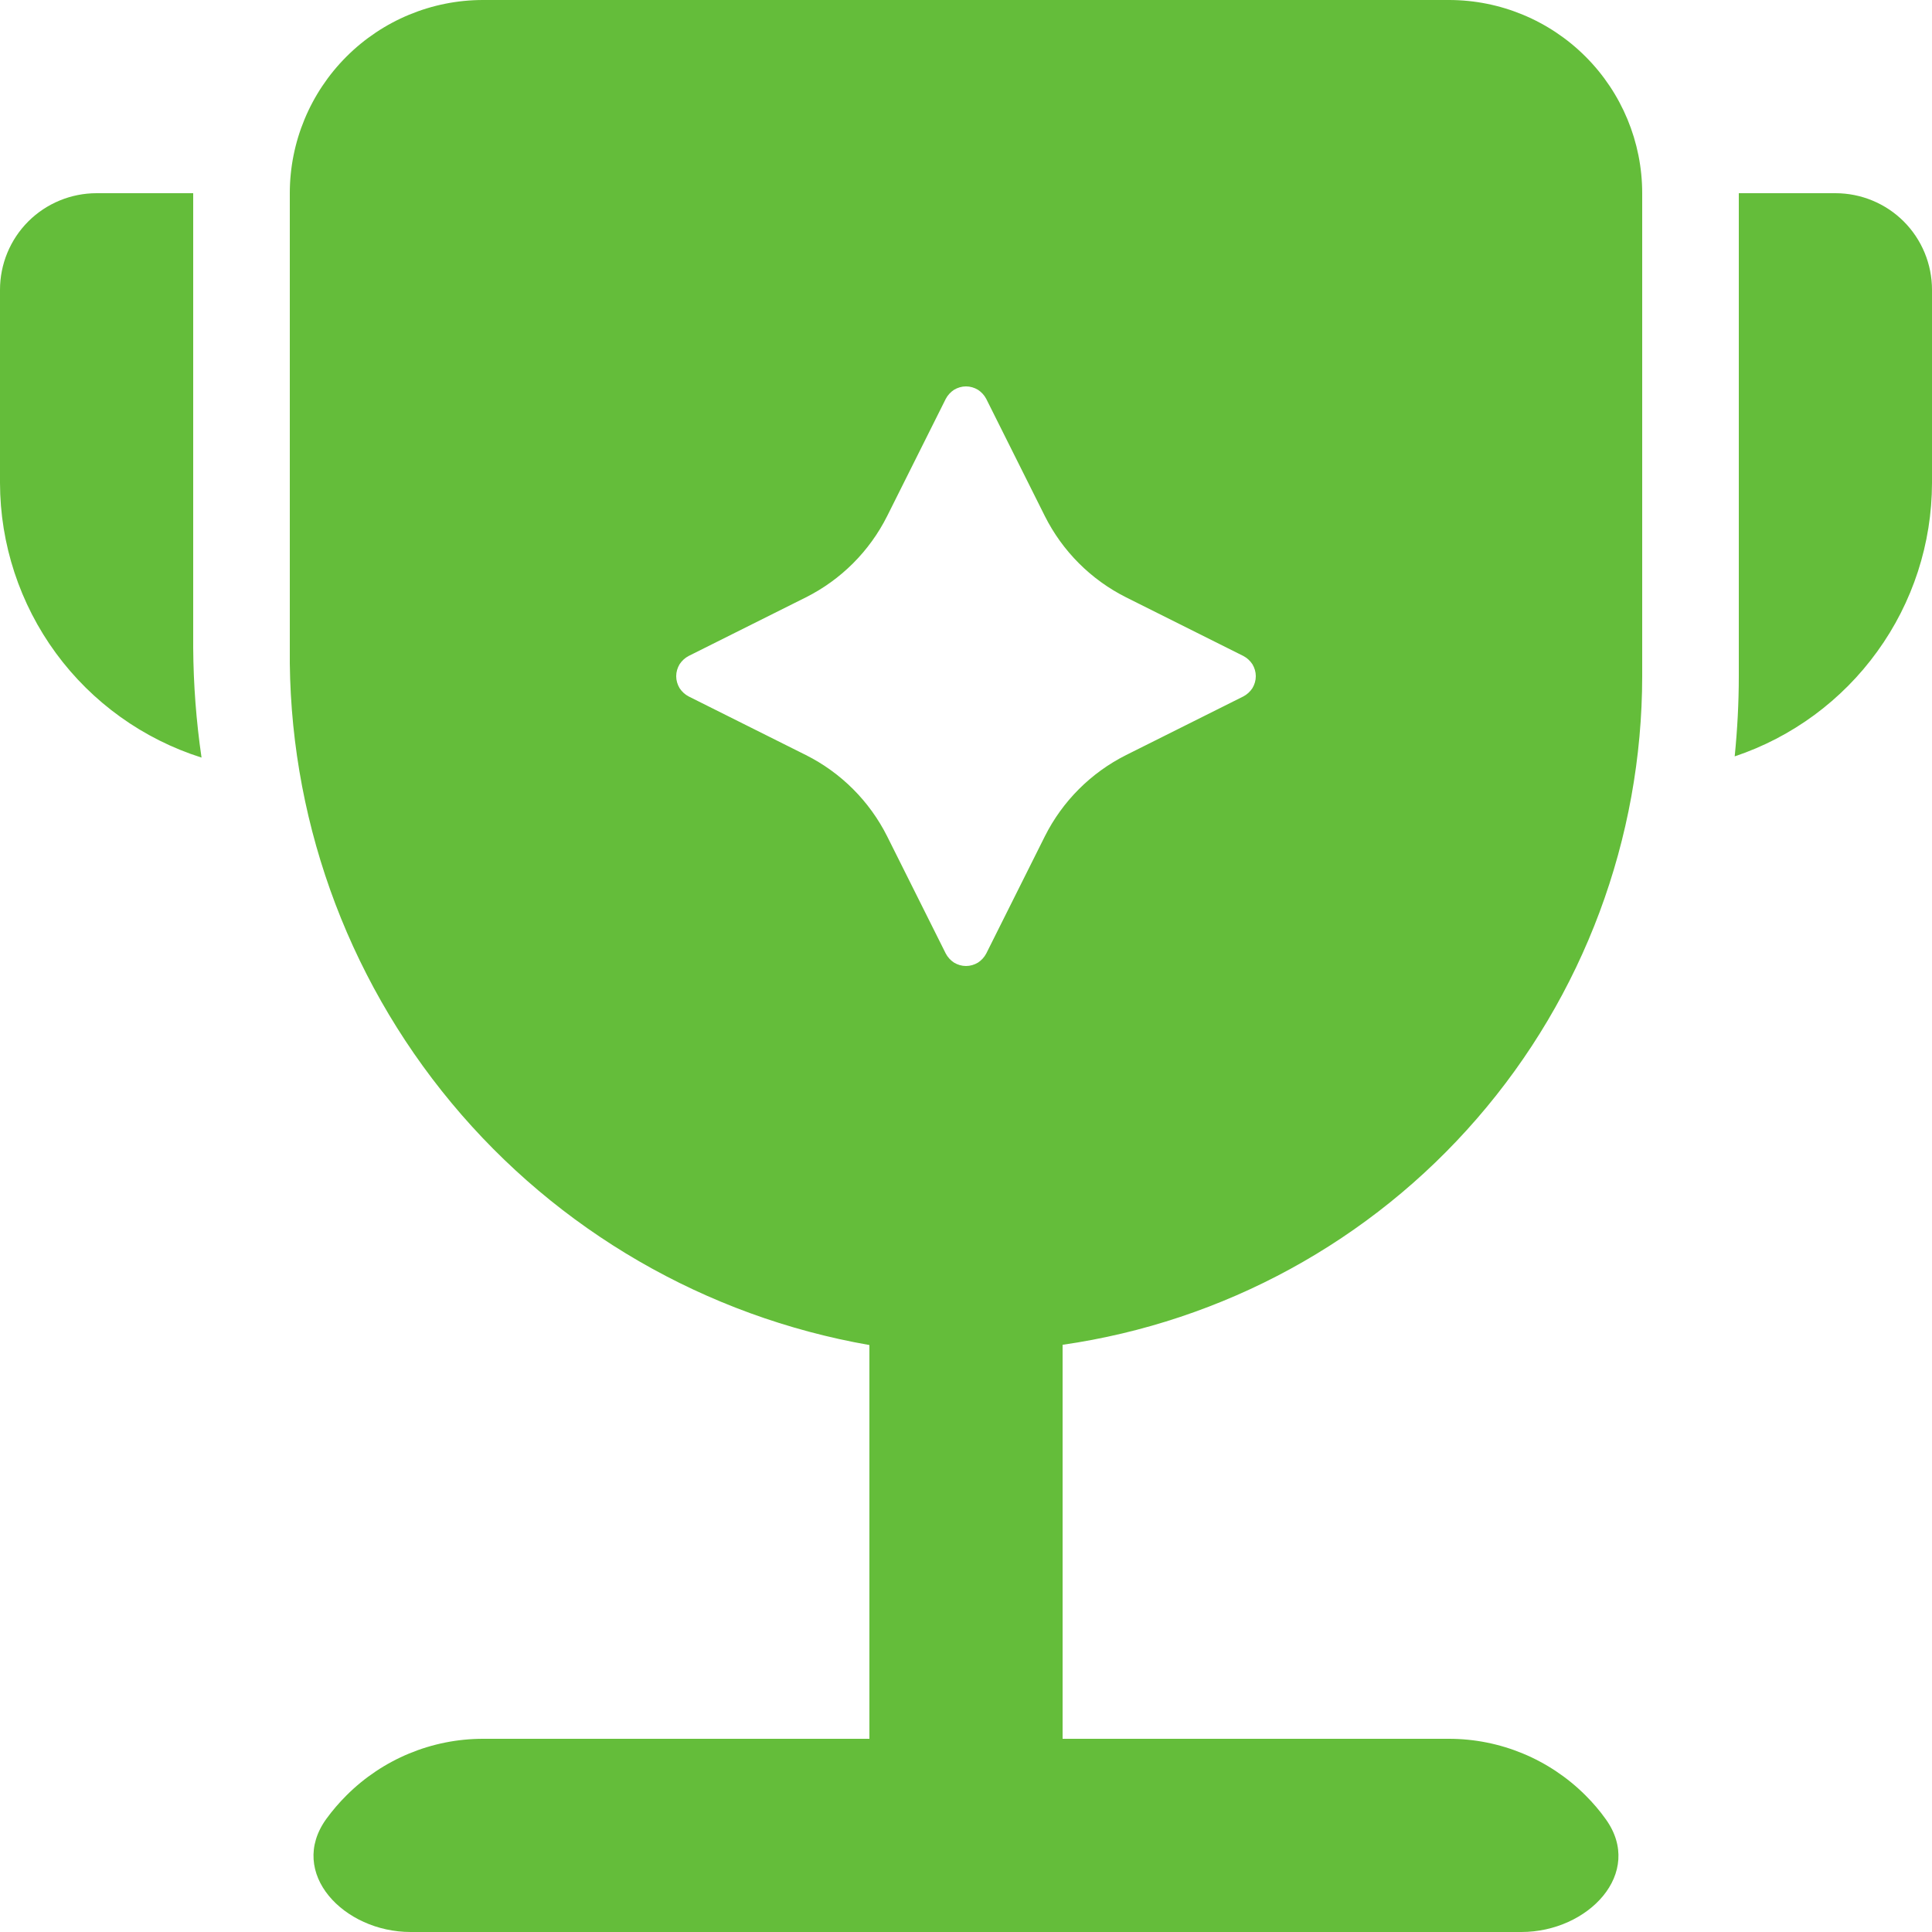 <svg width="16" height="16" viewBox="0 0 16 16" fill="none" xmlns="http://www.w3.org/2000/svg">
<path d="M12 0H4C3.576 0 3.169 0.169 2.869 0.469C2.569 0.769 2.4 1.176 2.4 1.6V5.365C2.385 6.741 2.86 8.076 3.739 9.134C4.618 10.192 5.845 10.902 7.2 11.139V14.4H4C3.576 14.4 3.169 14.569 2.869 14.869C2.808 14.93 2.752 14.995 2.702 15.064C2.379 15.512 2.848 16 3.4 16H12.6C13.152 16 13.621 15.512 13.297 15.064C13.248 14.995 13.192 14.93 13.131 14.869C12.831 14.569 12.424 14.4 12 14.4H8.8V11.137C10.132 10.945 11.351 10.28 12.232 9.263C13.114 8.246 13.599 6.946 13.6 5.6V1.6C13.6 1.176 13.431 0.769 13.131 0.469C12.831 0.169 12.424 0 12 0ZM10.296 5.768L9.326 6.253C9.035 6.399 8.799 6.635 8.653 6.926L8.168 7.896C8.152 7.927 8.128 7.953 8.099 7.972C8.069 7.99 8.035 8 8 8C7.965 8 7.931 7.99 7.901 7.972C7.872 7.953 7.848 7.927 7.832 7.896L7.347 6.926C7.201 6.635 6.965 6.399 6.674 6.253L5.704 5.768C5.673 5.752 5.647 5.728 5.628 5.699C5.61 5.669 5.6 5.635 5.6 5.6C5.6 5.565 5.61 5.531 5.628 5.501C5.647 5.472 5.673 5.448 5.704 5.432L6.674 4.947C6.965 4.801 7.201 4.565 7.347 4.274L7.832 3.304C7.848 3.273 7.872 3.247 7.901 3.228C7.931 3.21 7.965 3.2 8 3.2C8.035 3.2 8.069 3.21 8.099 3.228C8.128 3.247 8.152 3.273 8.168 3.304L8.653 4.274C8.799 4.565 9.035 4.801 9.326 4.947L10.296 5.432C10.327 5.448 10.353 5.472 10.372 5.501C10.39 5.531 10.4 5.565 10.4 5.6C10.4 5.635 10.39 5.669 10.372 5.699C10.353 5.728 10.327 5.752 10.296 5.768ZM14.366 6.264C14.388 6.043 14.4 5.822 14.4 5.6V1.6H15.2C15.412 1.6 15.616 1.684 15.766 1.834C15.916 1.984 16 2.188 16 2.4V4C15.999 4.501 15.841 4.989 15.547 5.395C15.254 5.801 14.841 6.105 14.366 6.264ZM1.6 1.6V5.365C1.602 5.669 1.625 5.973 1.669 6.274C1.186 6.121 0.763 5.818 0.463 5.409C0.164 5.001 0.001 4.507 0 4V2.4C0 2.188 0.084 1.984 0.234 1.834C0.384 1.684 0.588 1.6 0.8 1.6H1.6Z" fill="#64BD3A"/>
</svg>
